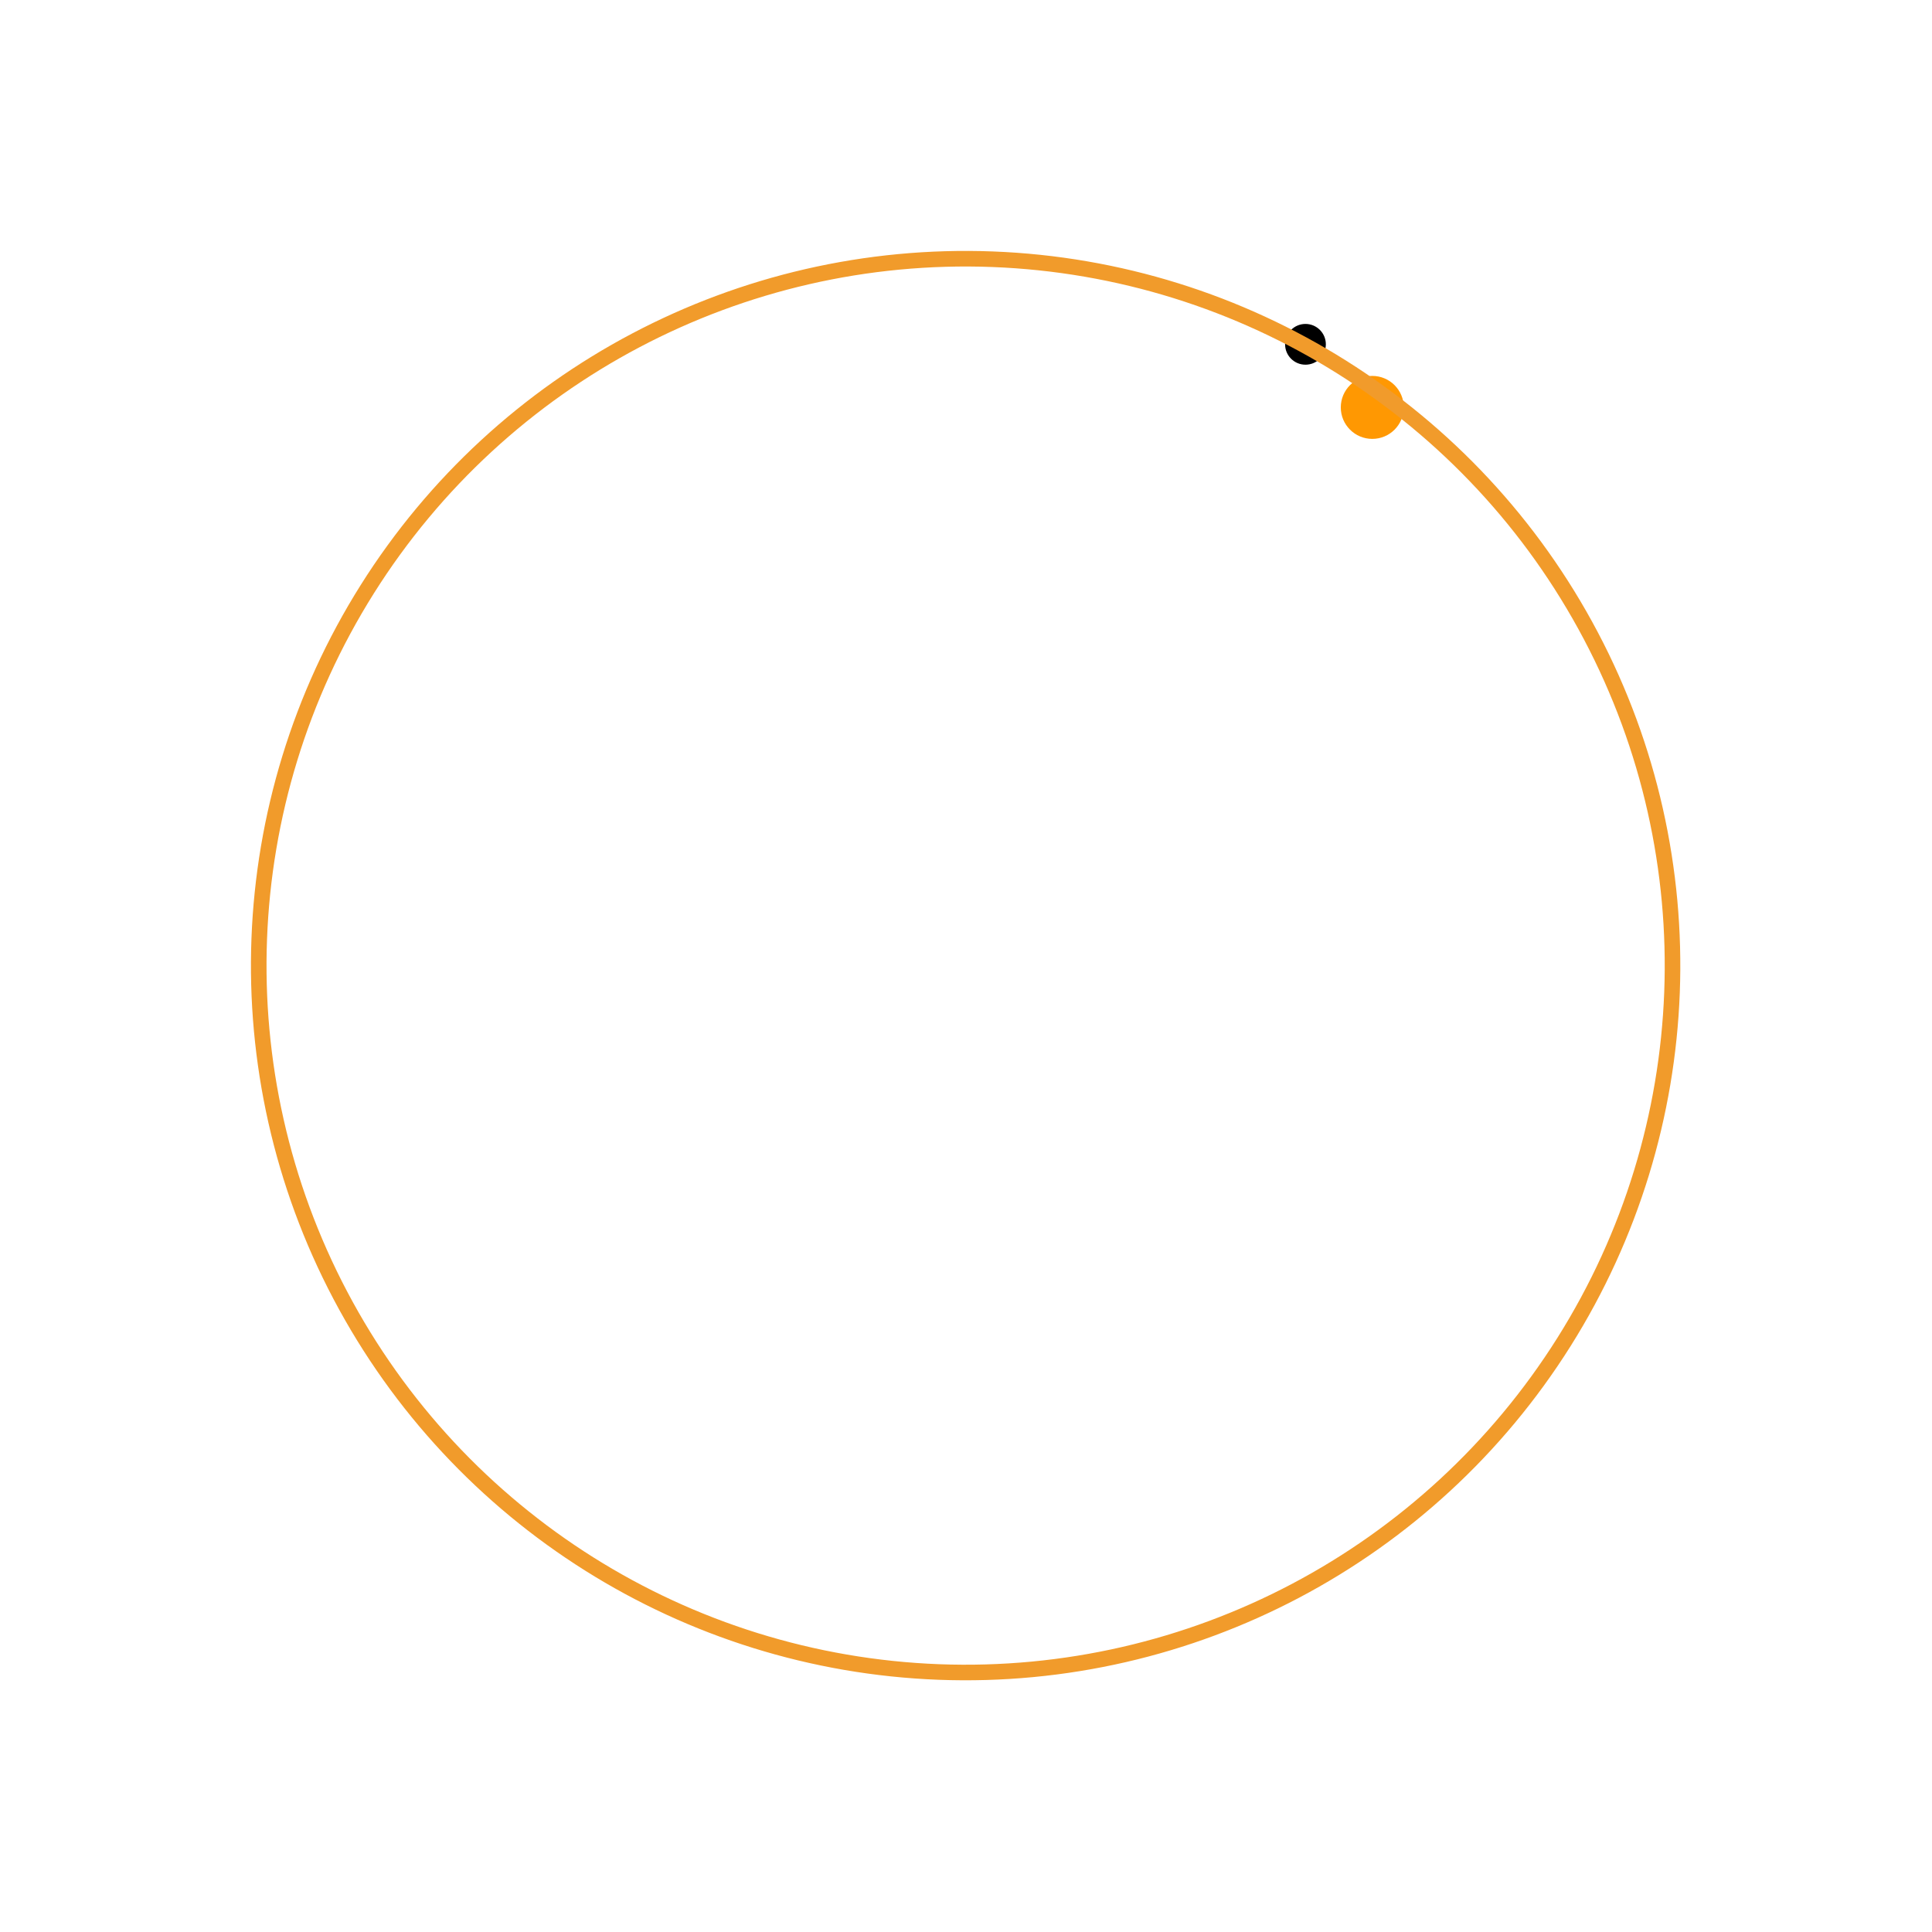 <svg width="124" height="124" viewBox="0 0 124 124" fill="none" xmlns="http://www.w3.org/2000/svg">
<g filter="url(#filter0_f_643_1689)">
<circle cx="83.788" cy="22.099" r="1.308" fill="black"/>
</g>
<g filter="url(#filter1_ii_643_1689)">
<circle cx="83.076" cy="21.148" r="2.021" fill="#FF9802"/>
</g>
<circle cx="61.976" cy="61.975" r="45.37" transform="rotate(-27.82 61.976 61.975)" stroke="#F19B2B"/>
<defs>
<filter id="filter0_f_643_1689" x="76.481" y="14.791" width="14.617" height="14.615" filterUnits="userSpaceOnUse" color-interpolation-filters="sRGB">
<feFlood flood-opacity="0" result="BackgroundImageFix"/>
<feBlend mode="normal" in="SourceGraphic" in2="BackgroundImageFix" result="shape"/>
<feGaussianBlur stdDeviation="3" result="effect1_foregroundBlur_643_1689"/>
</filter>
<filter id="filter1_ii_643_1689" x="80.055" y="17.127" width="10.043" height="11.043" filterUnits="userSpaceOnUse" color-interpolation-filters="sRGB">
<feFlood flood-opacity="0" result="BackgroundImageFix"/>
<feBlend mode="normal" in="SourceGraphic" in2="BackgroundImageFix" result="shape"/>
<feColorMatrix in="SourceAlpha" type="matrix" values="0 0 0 0 0 0 0 0 0 0 0 0 0 0 0 0 0 0 127 0" result="hardAlpha"/>
<feMorphology radius="2" operator="dilate" in="SourceAlpha" result="effect1_innerShadow_643_1689"/>
<feOffset dx="6" dy="7"/>
<feGaussianBlur stdDeviation="3.5"/>
<feComposite in2="hardAlpha" operator="arithmetic" k2="-1" k3="1"/>
<feColorMatrix type="matrix" values="0 0 0 0 1 0 0 0 0 0.679 0 0 0 0 0.212 0 0 0 1 0"/>
<feBlend mode="normal" in2="shape" result="effect1_innerShadow_643_1689"/>
<feColorMatrix in="SourceAlpha" type="matrix" values="0 0 0 0 0 0 0 0 0 0 0 0 0 0 0 0 0 0 127 0" result="hardAlpha"/>
<feMorphology radius="2" operator="dilate" in="SourceAlpha" result="effect2_innerShadow_643_1689"/>
<feOffset dx="-1" dy="-2"/>
<feGaussianBlur stdDeviation="3.5"/>
<feComposite in2="hardAlpha" operator="arithmetic" k2="-1" k3="1"/>
<feColorMatrix type="matrix" values="0 0 0 0 0.379 0 0 0 0 0.225 0 0 0 0 0 0 0 0 1 0"/>
<feBlend mode="normal" in2="effect1_innerShadow_643_1689" result="effect2_innerShadow_643_1689"/>
</filter>
</defs>
</svg>
